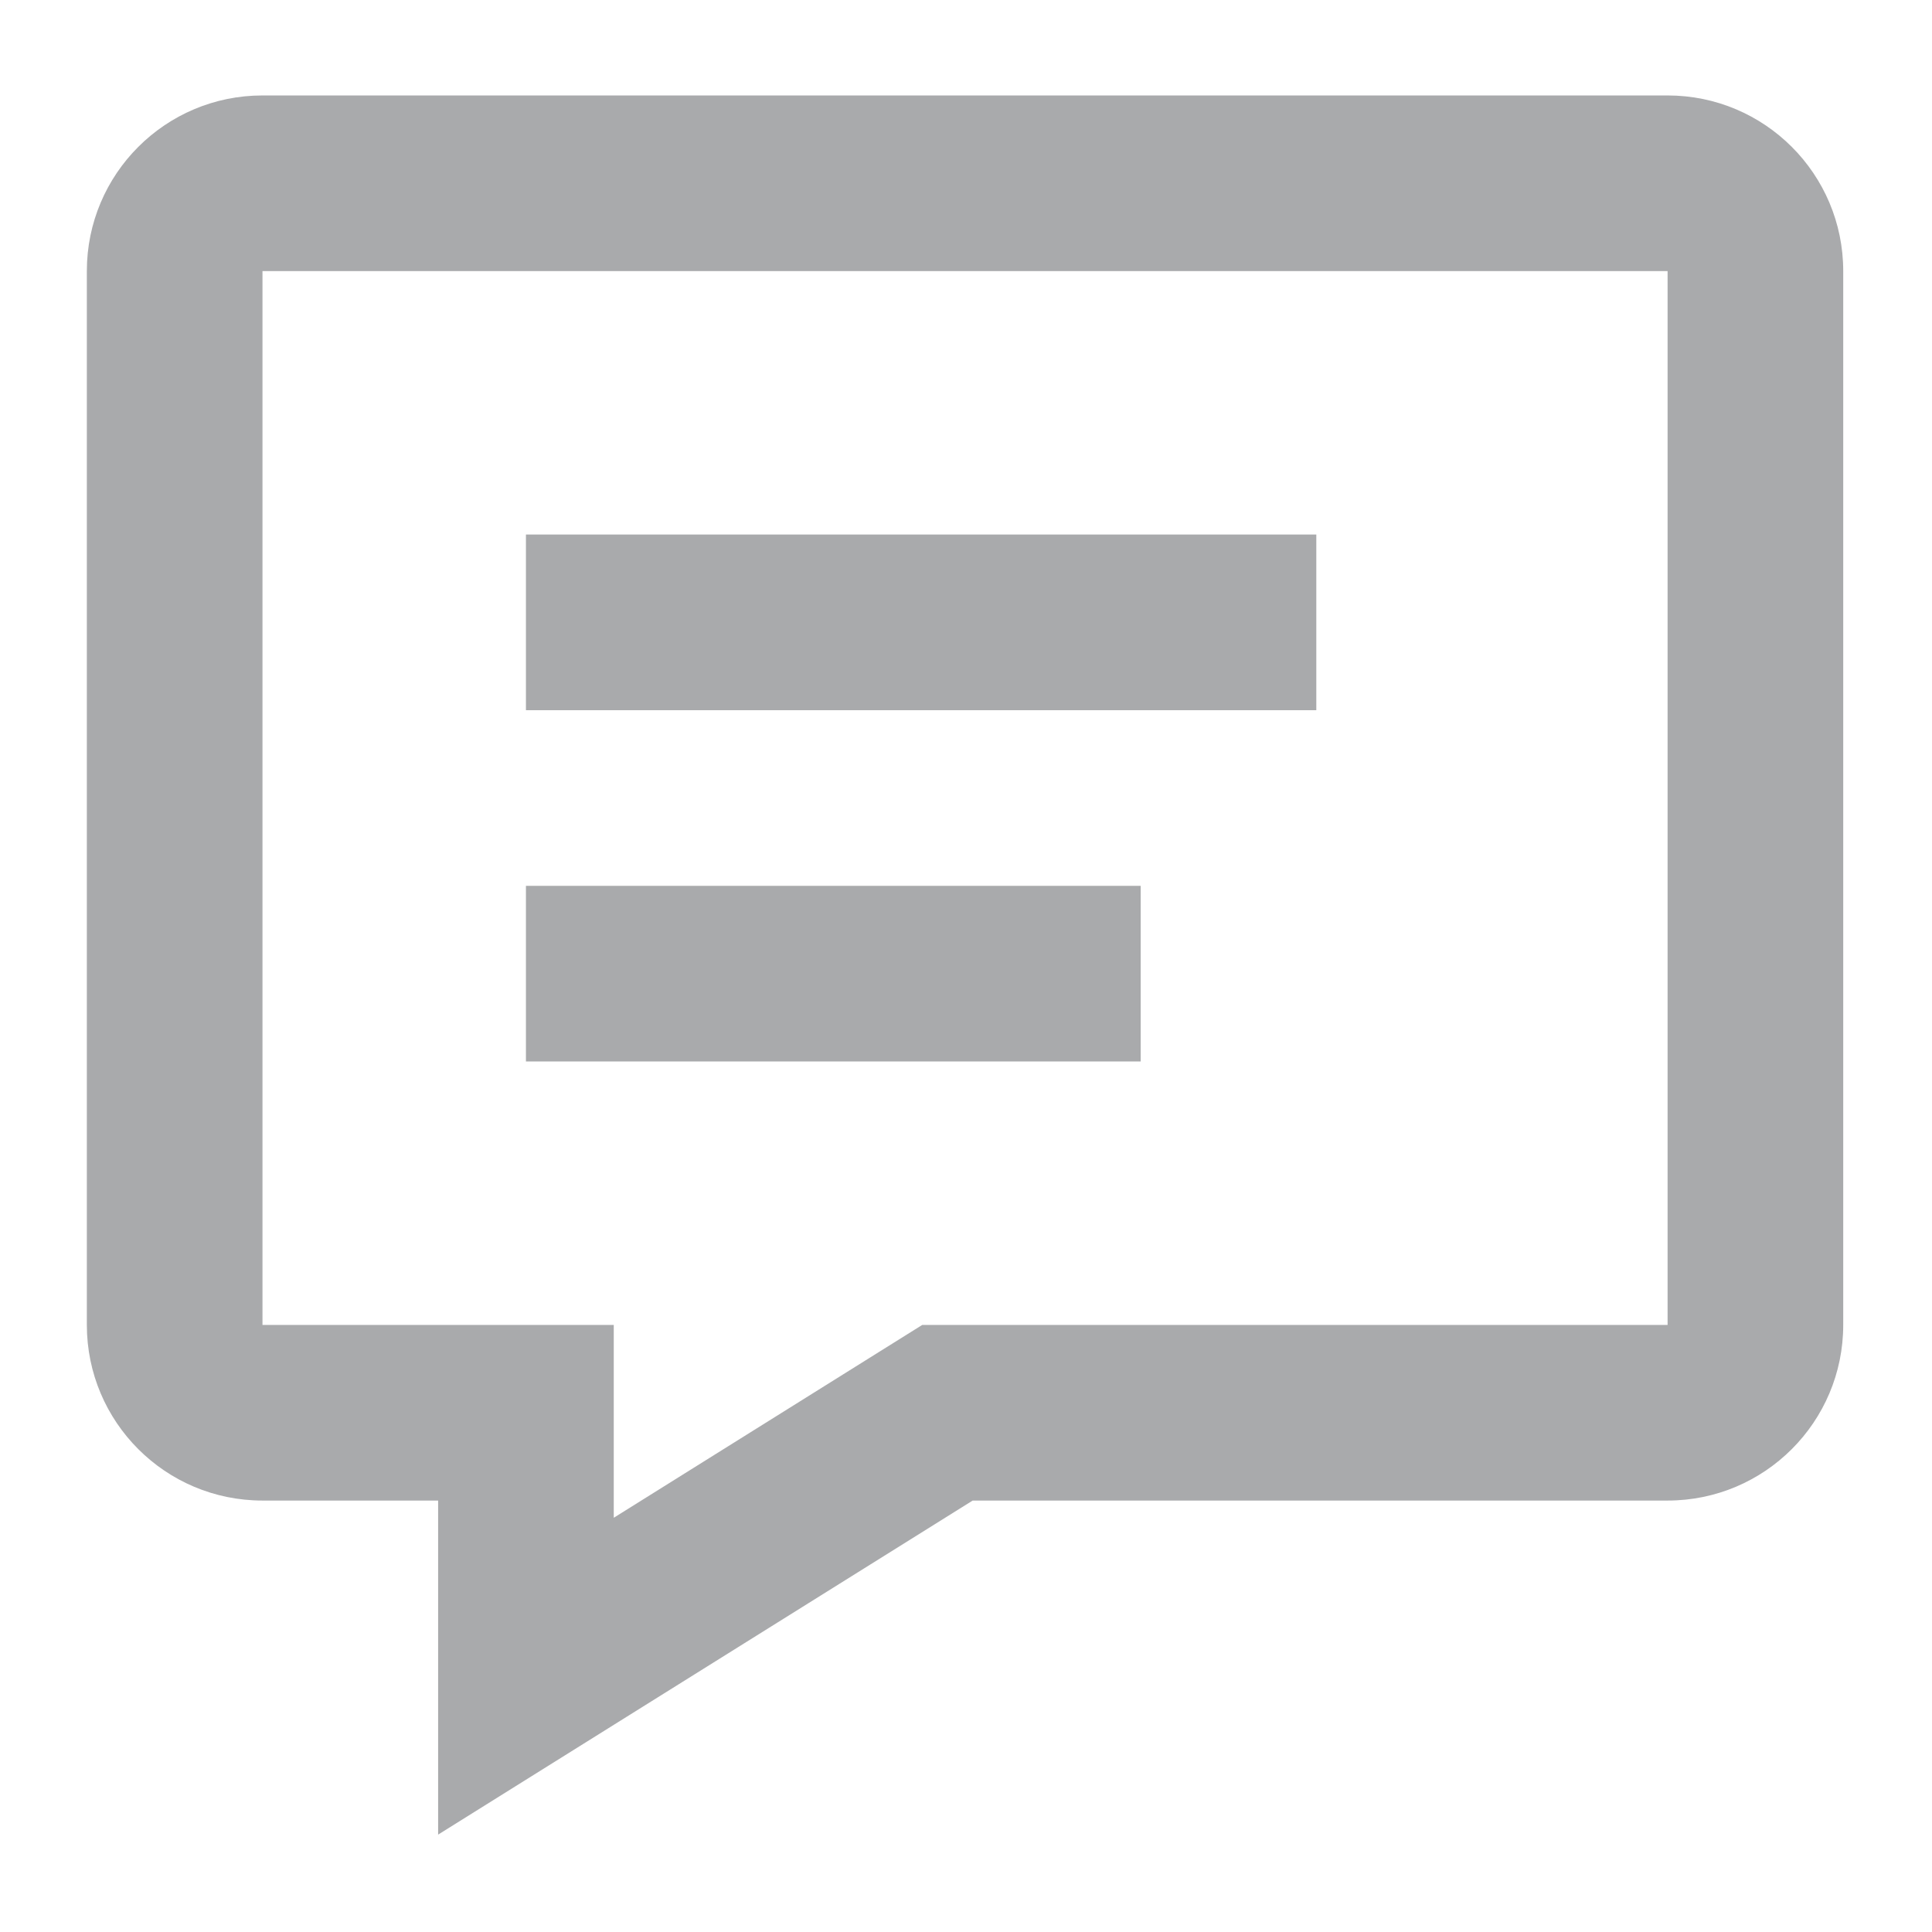 <svg xmlns="http://www.w3.org/2000/svg" xmlns:xlink="http://www.w3.org/1999/xlink" version="1.1" width="1000" height="1000" viewBox="0 0 1000 1000" xml:space="preserve">
<desc>Created with Fabric.js 3.5.0</desc>
<defs>
</defs>
<rect x="0" y="0" width="100%" height="100%" fill="rgba(255,255,255,0)"/>
<g transform="matrix(45.455 0 0 45.455 499.5 499.5)" id="999046">
<path style="stroke: none; stroke-width: 0; stroke-dasharray: none; stroke-linecap: butt; stroke-dashoffset: 0; stroke-linejoin: miter; stroke-miterlimit: 4; is-custom-font: none; font-file-url: none; fill: rgb(169,170,172); fill-rule: evenodd; opacity: 1;" vector-effect="non-scaling-stroke" transform=" translate(-12, -11.902)" d="M 12.087 18 L 6 21.804 L 6 18 L 4 18 C 2.895 18 2 17.105 2 16 L 2 4 C 2 2.895 2.895 2 4 2 L 20 2 C 21.105 2 22 2.895 22 4 L 22 16 C 22 17.105 21.105 18 20 18 L 12.087 18 Z M 8 18.196 L 11.513 16 L 20 16 L 20 4 L 4 4 L 4 16 L 8 16 L 8 18.196 Z M 7 13 L 7 11 L 14 11 L 14 13 L 7 13 Z M 7 9 L 7 7 L 16 7 L 16 9 L 7 9 Z" stroke-linecap="round"/>
</g>
</svg>